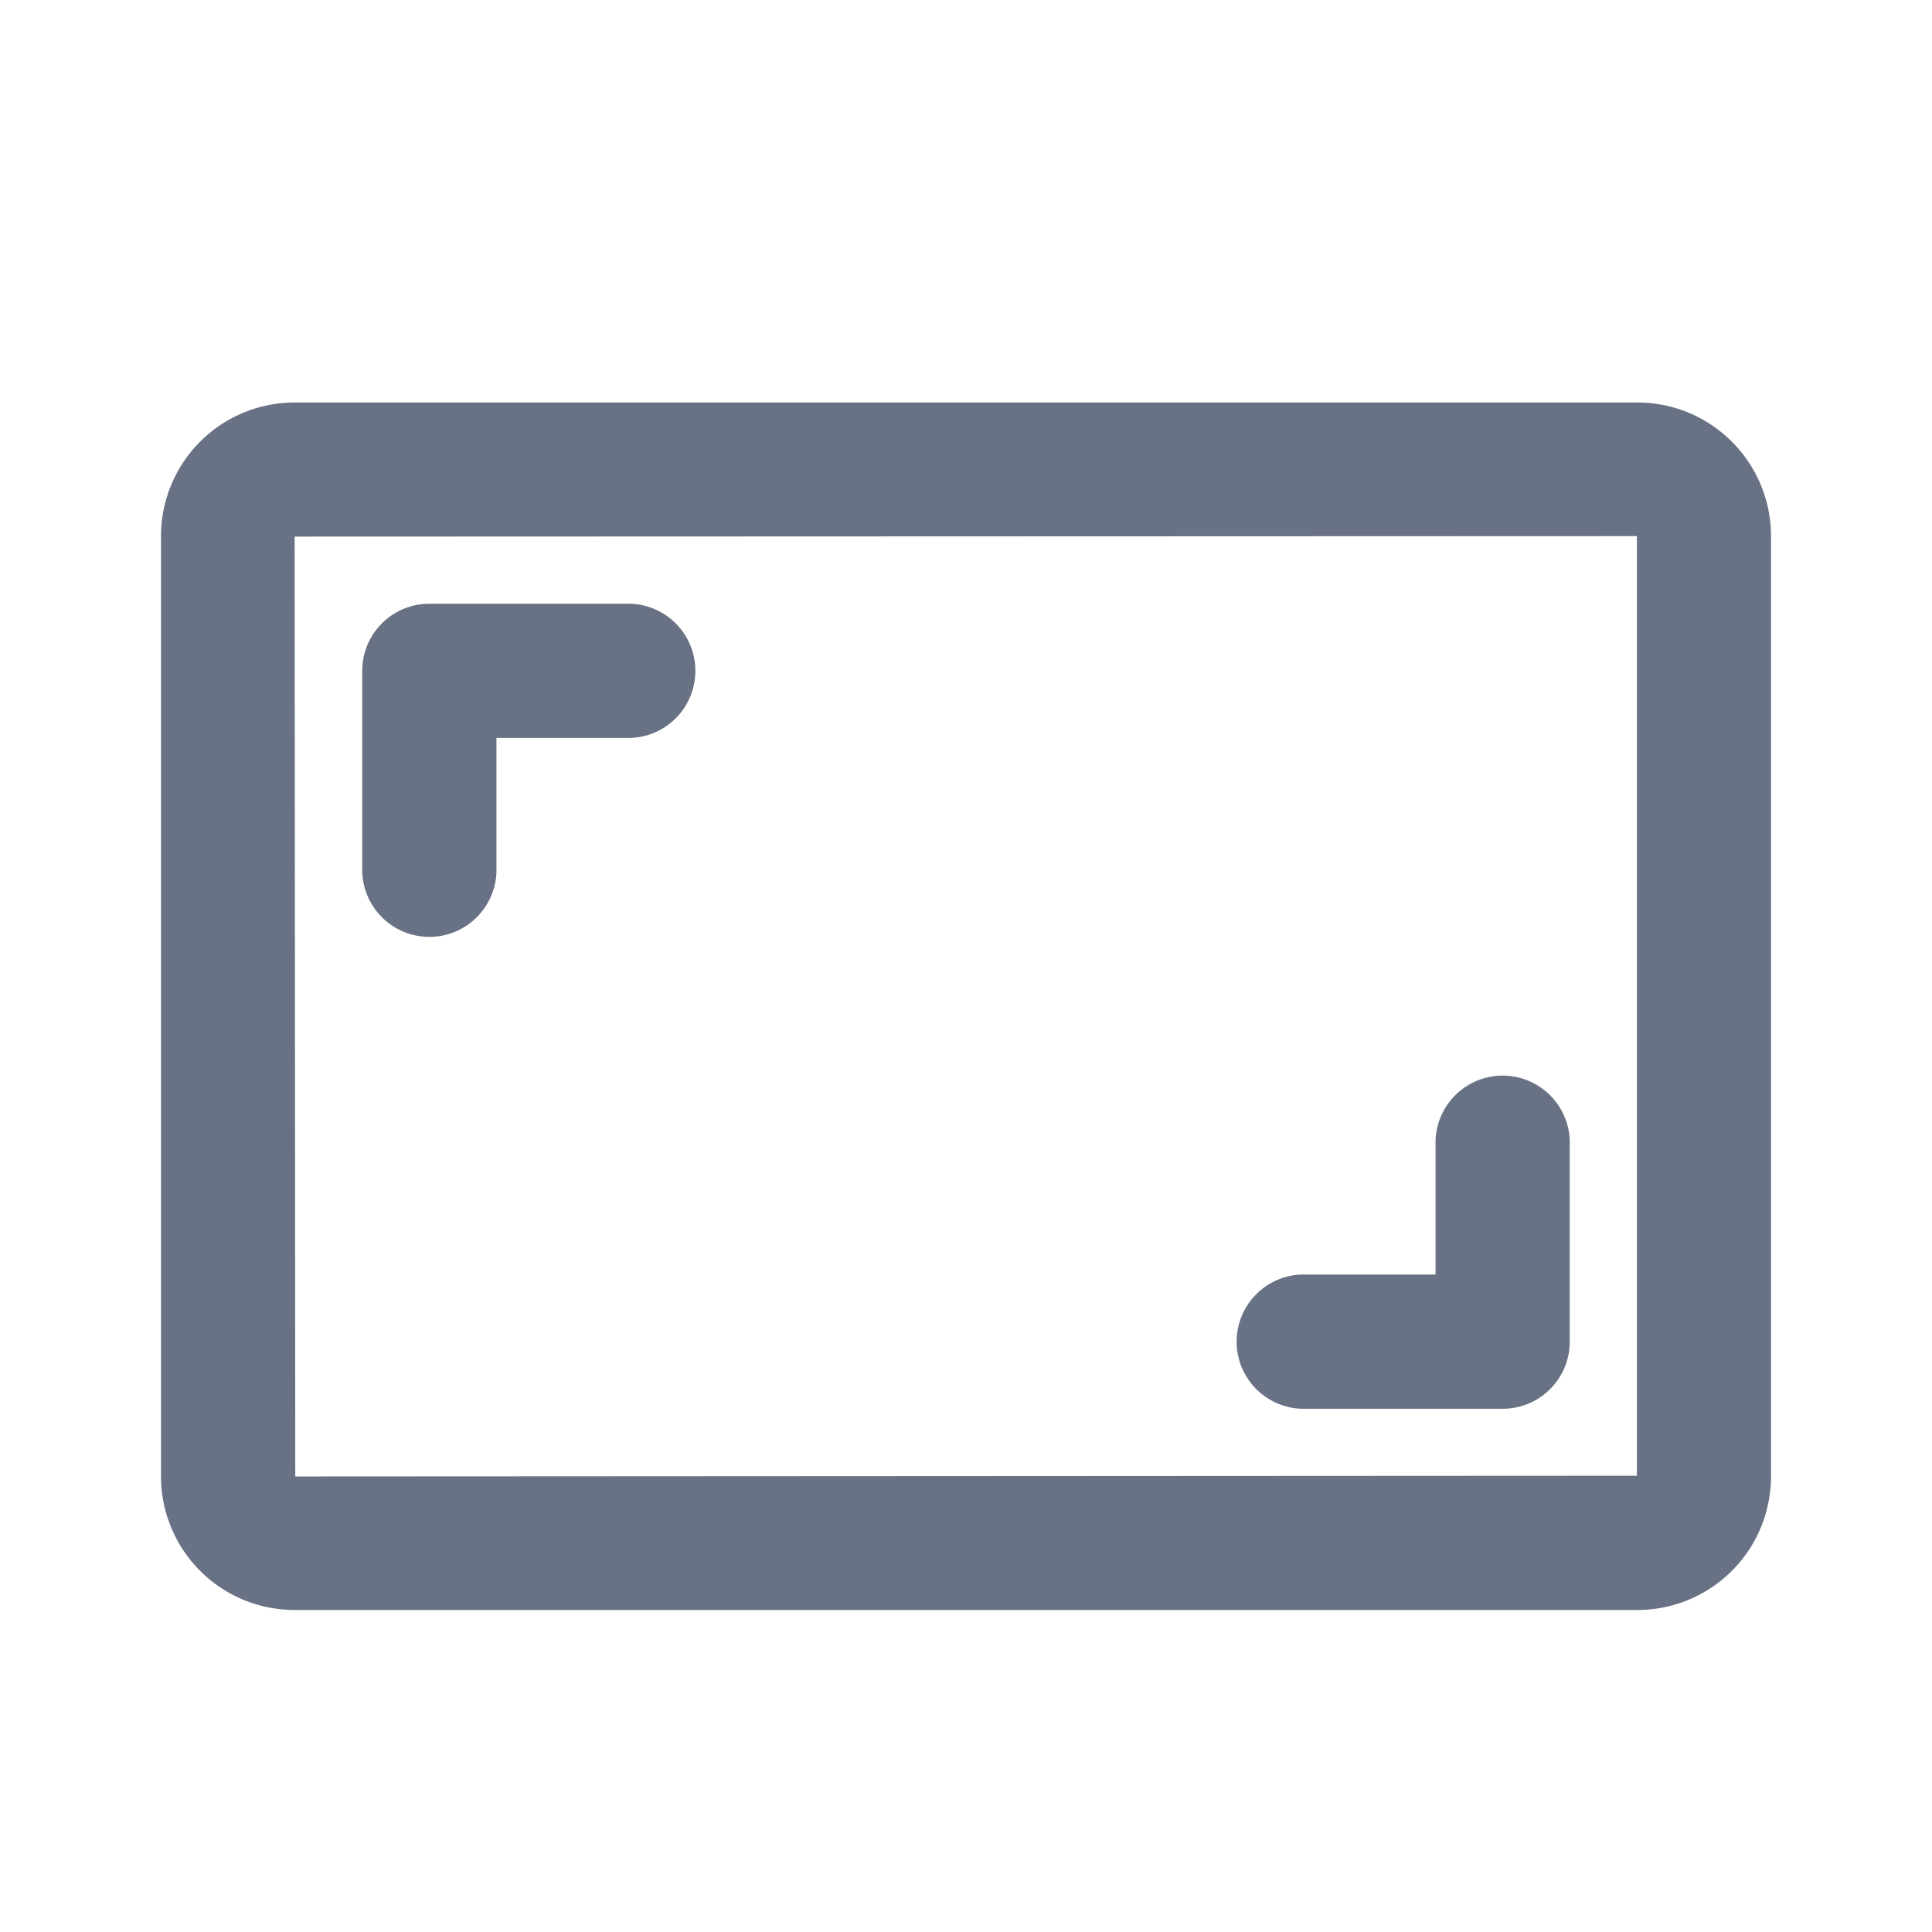<svg xmlns="http://www.w3.org/2000/svg" fill="none" viewBox="0 0 24 24"><path fill="#697284" fill-rule="evenodd" d="M20.34 20H3.66A1.66 1.66 0 0 1 2 18.342V6.659A1.66 1.66 0 0 1 3.66 5h16.68c.916 0 1.66.744 1.66 1.66v11.682A1.66 1.66 0 0 1 20.34 20Zm-.007-13.34L3.66 6.666l.008 11.675 16.666-.009V6.66Zm.008 11.673v.834-.834ZM5.333 7.5h2.5a.834.834 0 0 1 0 1.667H6.167v1.666a.834.834 0 0 1-1.667 0v-2.5c0-.46.373-.833.833-.833Zm10.834 8.333h1.666v-1.666a.834.834 0 0 1 1.667 0v2.5c0 .46-.373.833-.833.833h-2.5a.834.834 0 0 1 0-1.667Z" clip-rule="evenodd"/></svg>